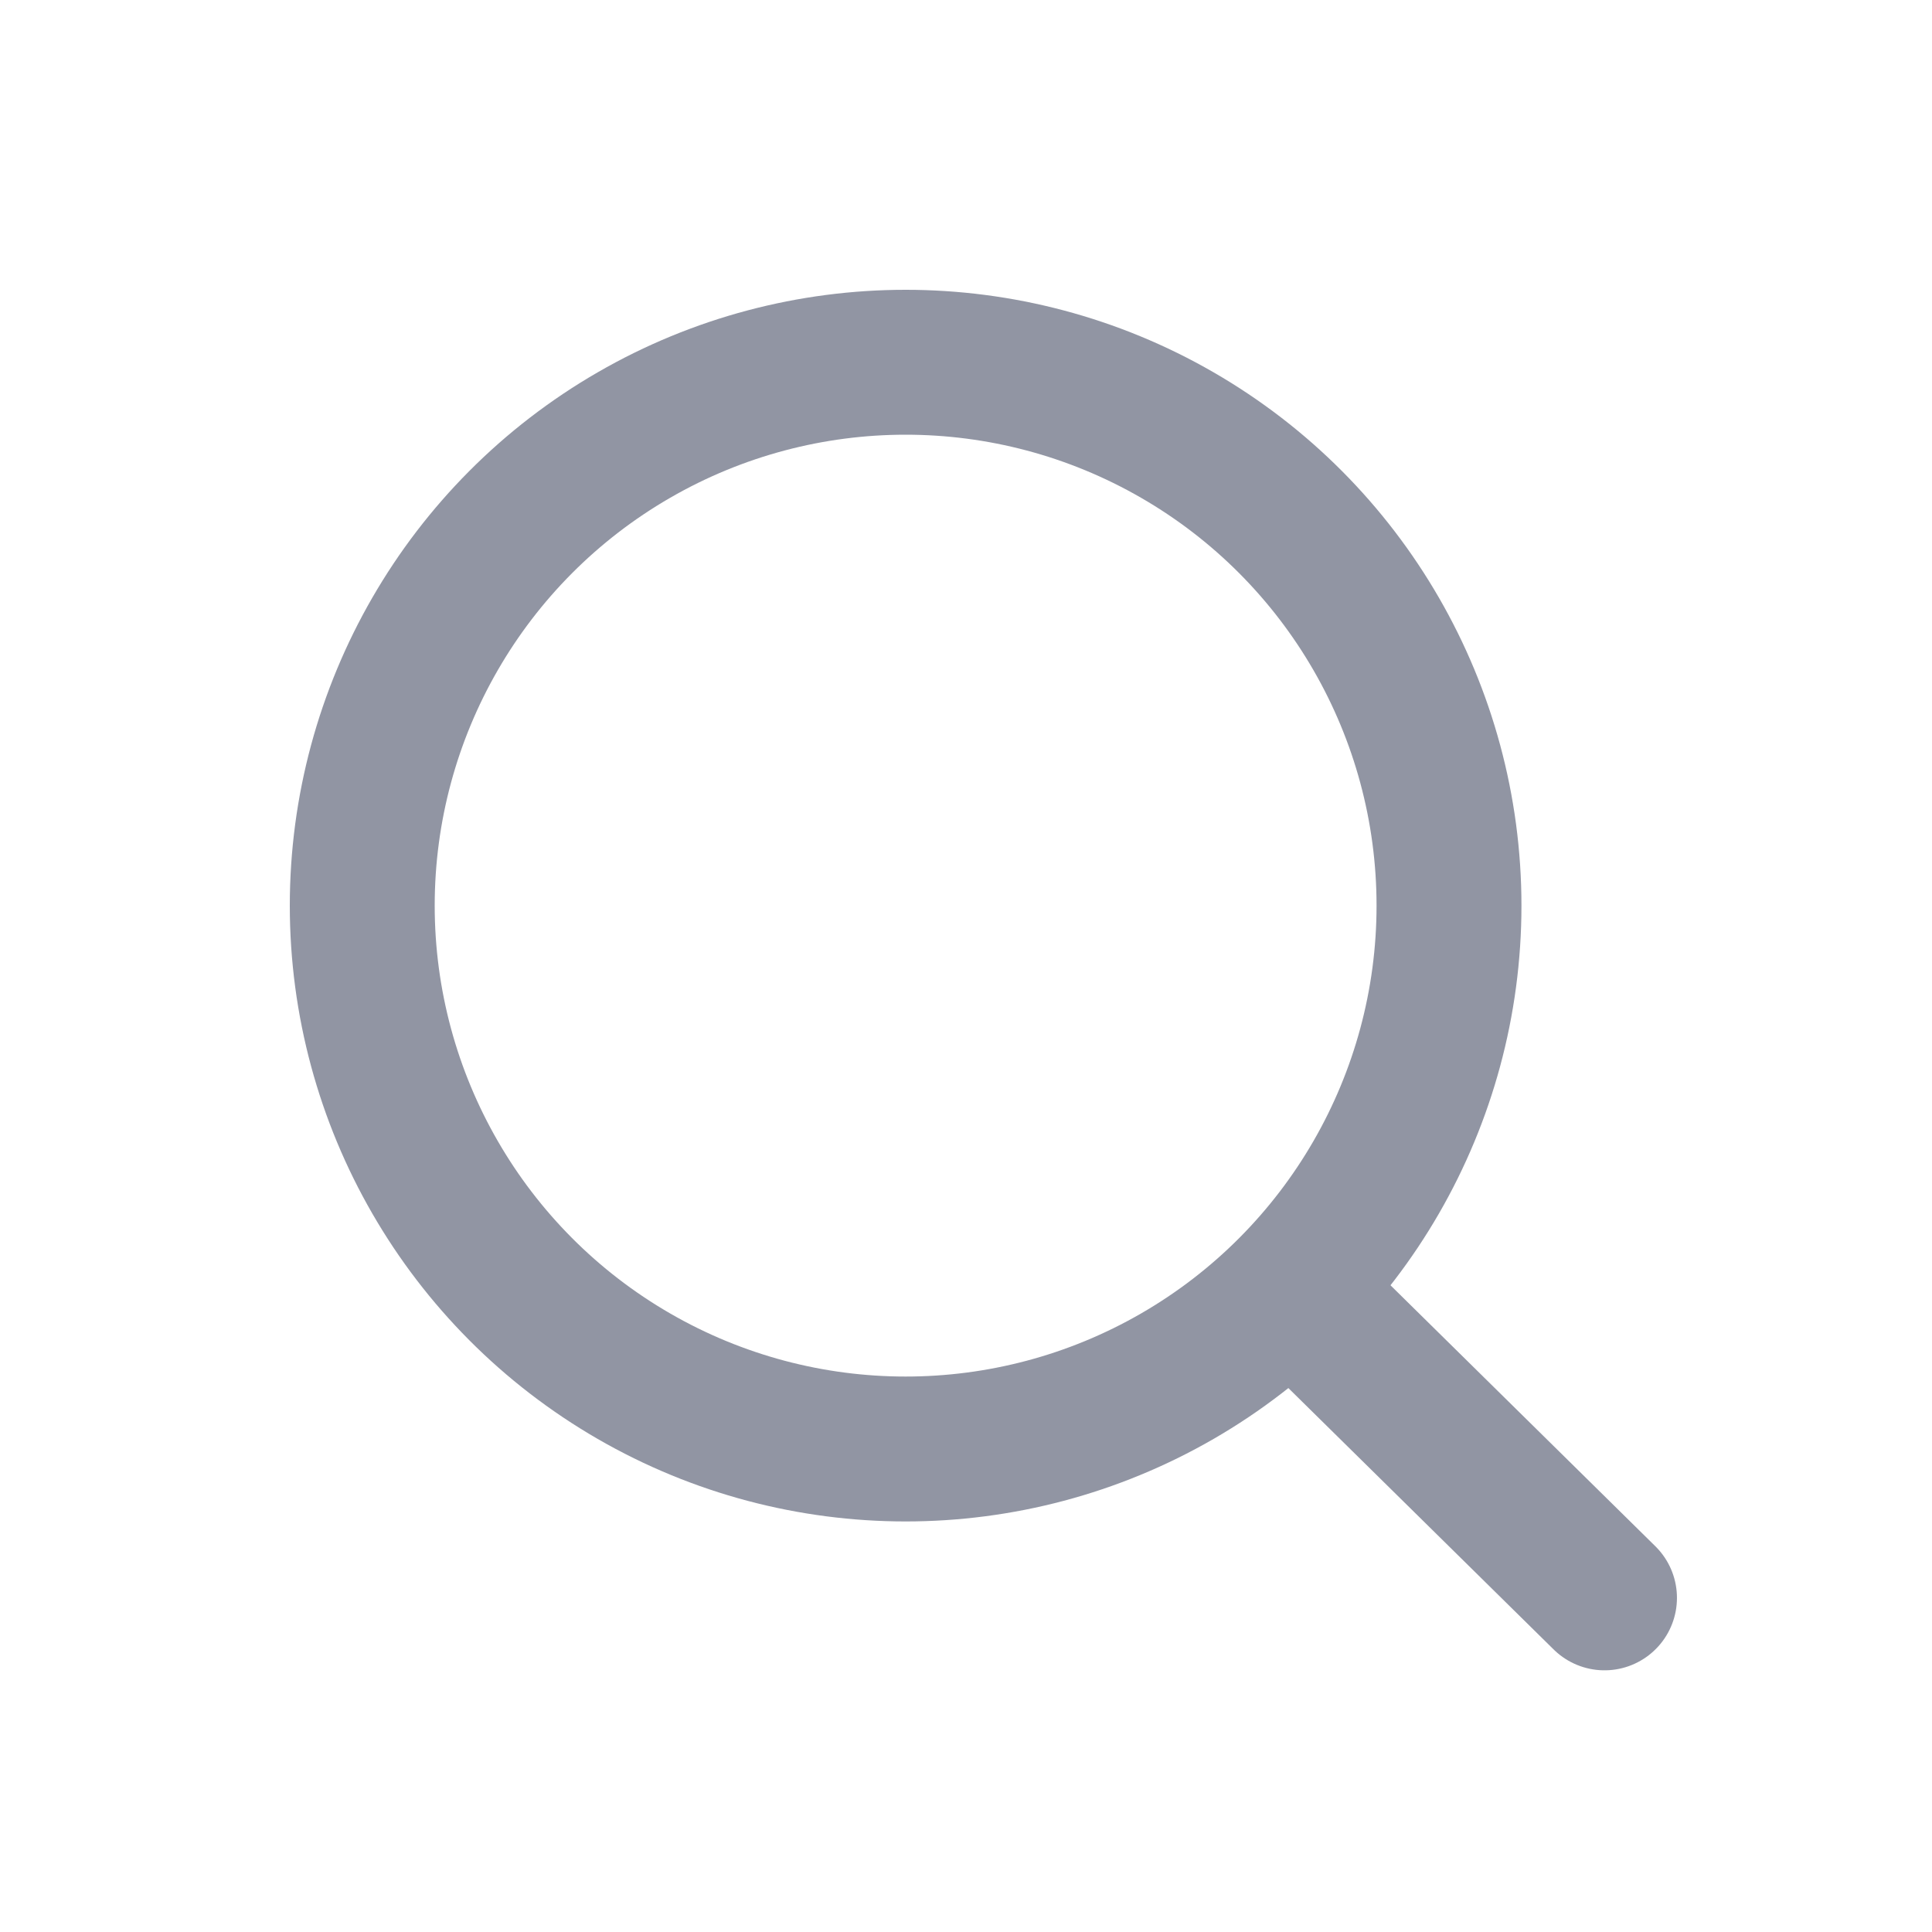 <?xml version="1.0" encoding="UTF-8"?>
<svg width="20px" height="20px" viewBox="0 0 20 20" version="1.1" xmlns="http://www.w3.org/2000/svg" xmlns:xlink="http://www.w3.org/1999/xlink">
  <g stroke="none" stroke-width="1" fill="none" fill-rule="evenodd">
    <line x1="14.941" y1="12.674" x2="15.041" y2="17.218" stroke="#9195A3" stroke-width="1.5" stroke-linecap="round" transform="translate(14.991, 14.946) rotate(-44.162) translate(-14.991, -14.946) "/>
    <circle stroke="#9195A3" stroke-width="1.5" cx="9.375" cy="9.375" r="5.625"/>
  </g>
</svg>
